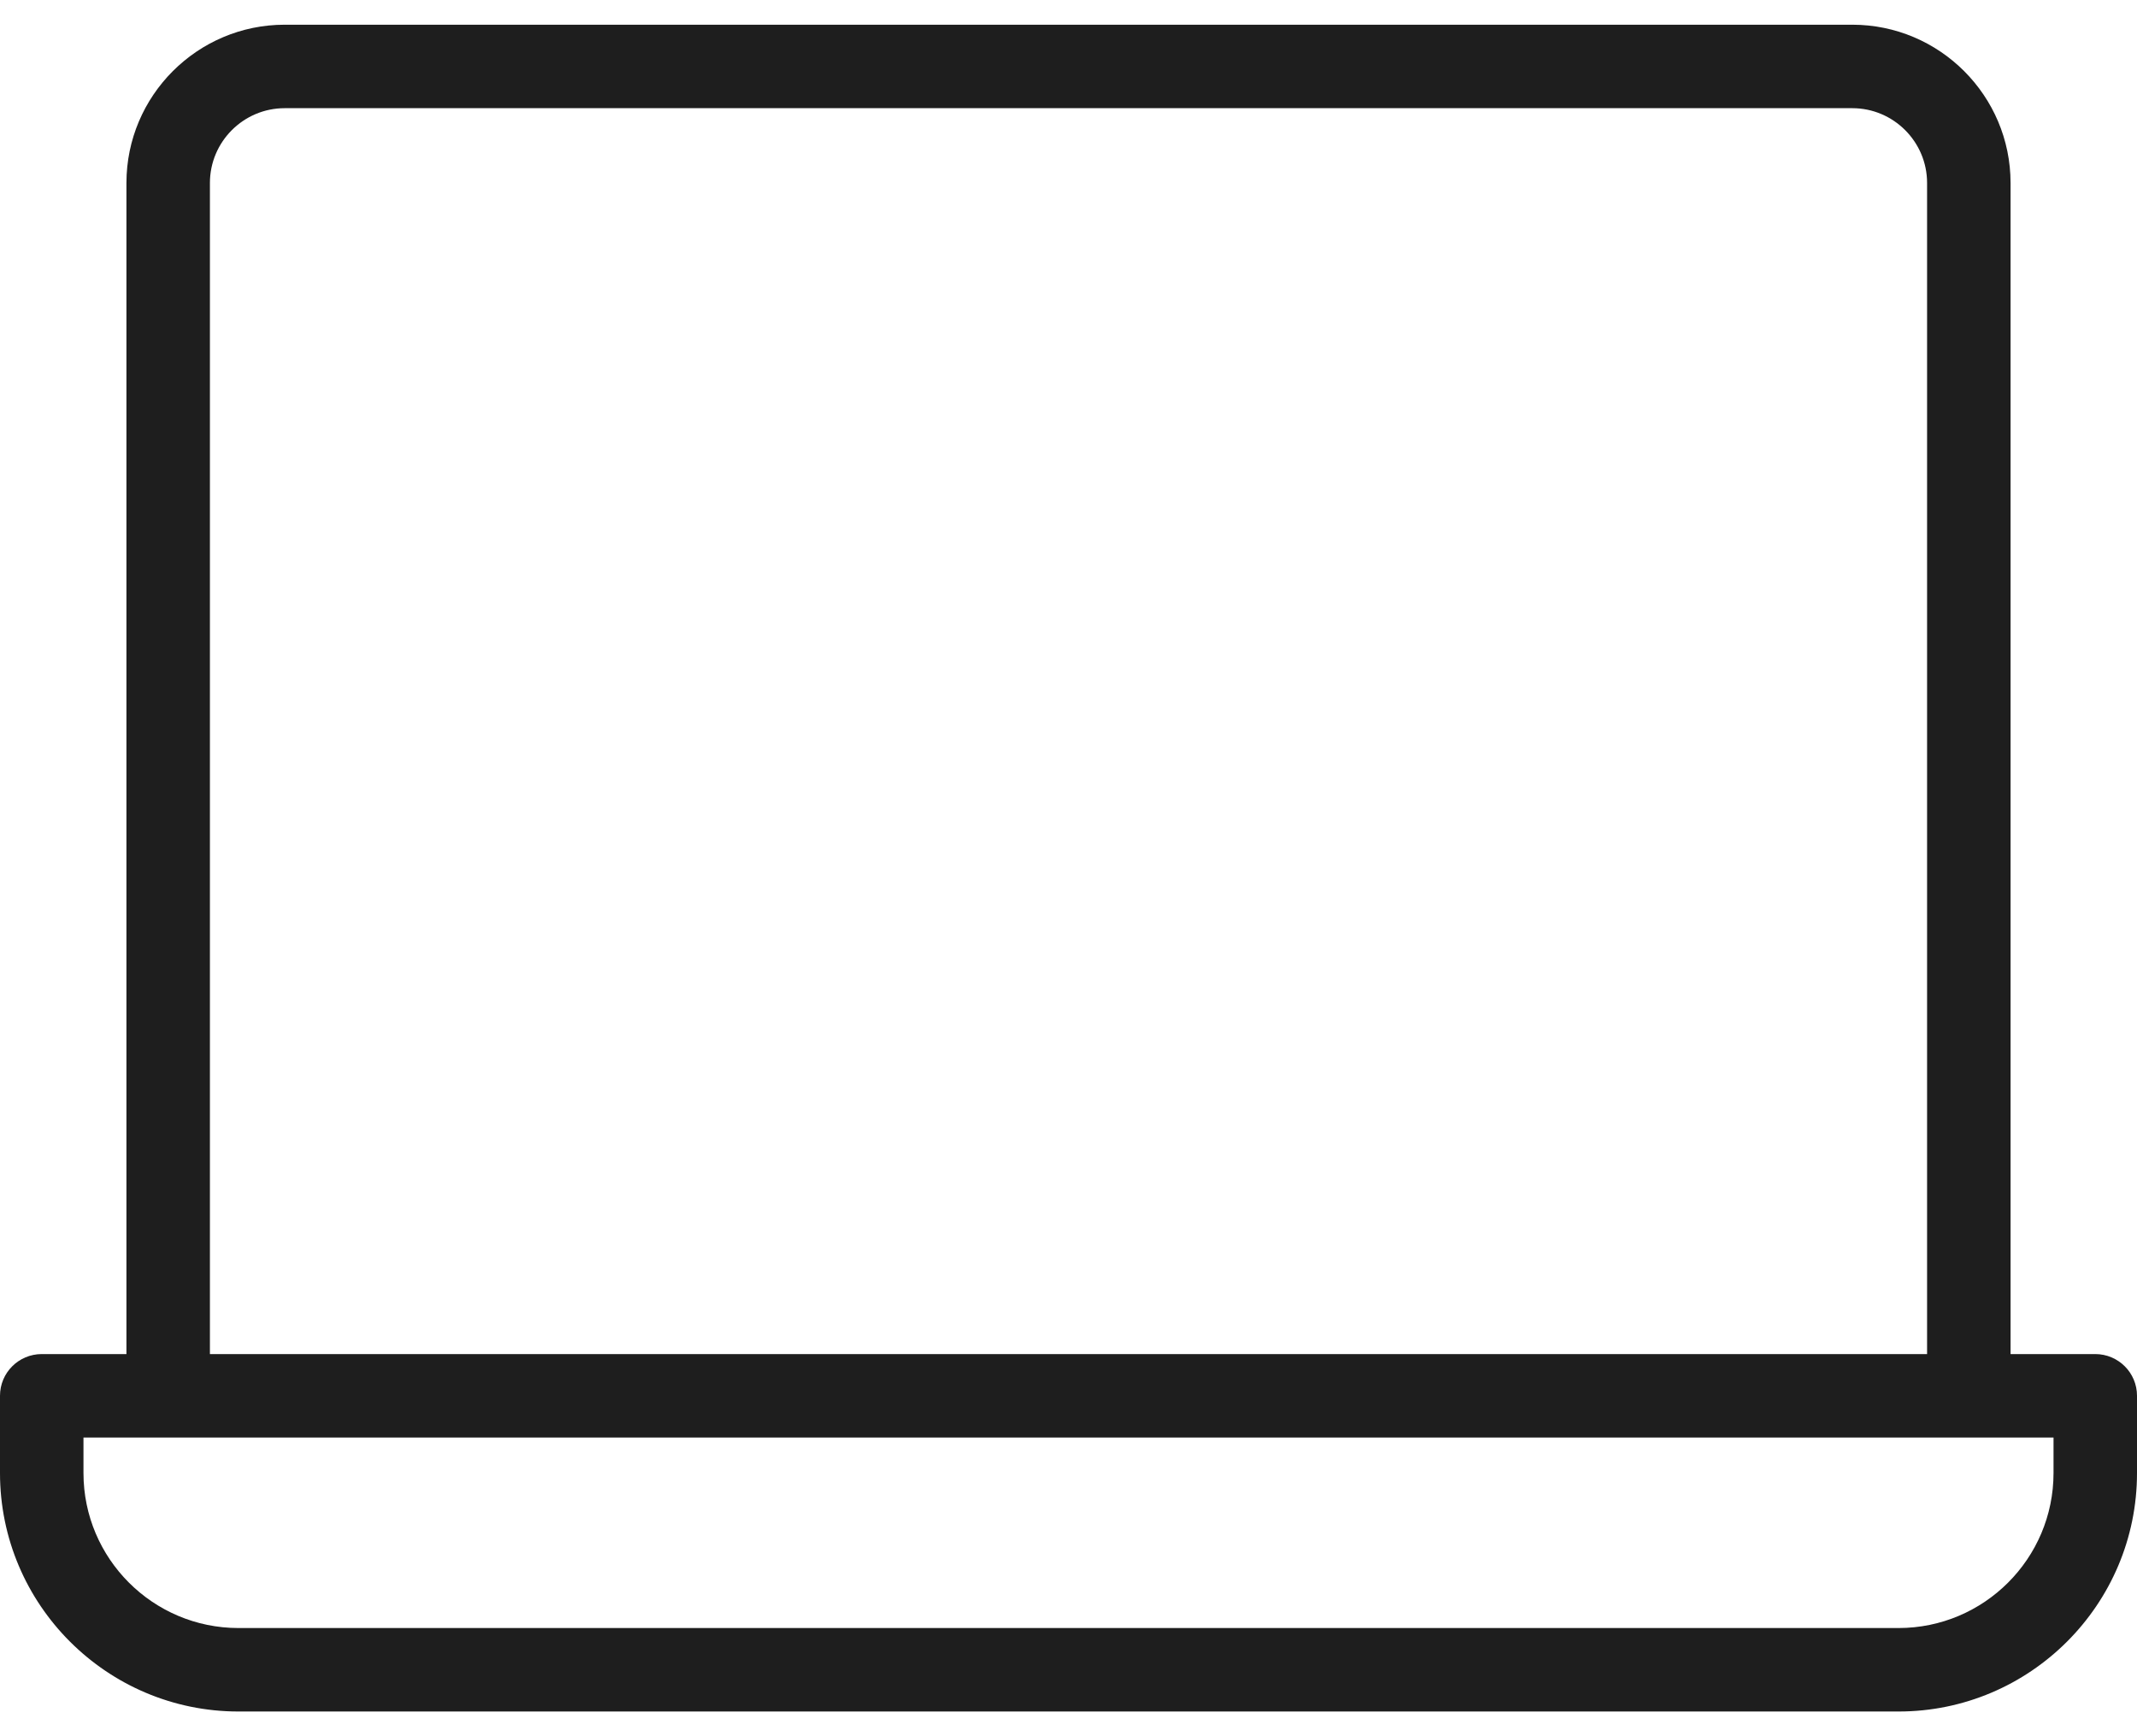 <svg width="48" height="39" viewBox="0 0 48 39" fill="none" xmlns="http://www.w3.org/2000/svg">
<path d="M47.062 30.416H45.16V4.11C45.16 2.15 43.565 0.555 41.605 0.555H6.395C4.435 0.555 2.84 2.15 2.84 4.11V30.416H0.938C0.42 30.416 0 30.835 0 31.353V33.089C0 36.042 2.403 38.445 5.356 38.445H29.762C30.28 38.445 30.699 38.025 30.699 37.508C30.699 36.99 30.28 36.57 29.762 36.57H5.356C3.436 36.57 1.875 35.009 1.875 33.089V32.291H46.125V33.089C46.125 35.009 44.564 36.57 42.644 36.57H28.238C27.72 36.57 27.301 36.99 27.301 37.508C27.301 38.025 27.72 38.445 28.238 38.445H42.644C45.597 38.445 48 36.042 48 33.089V31.353C48 30.835 47.58 30.416 47.062 30.416ZM4.715 30.416V4.11C4.715 3.184 5.469 2.43 6.395 2.43H41.605C42.531 2.43 43.285 3.184 43.285 4.11V30.416H4.715Z" fill="#1E1E1E"/>
</svg>
